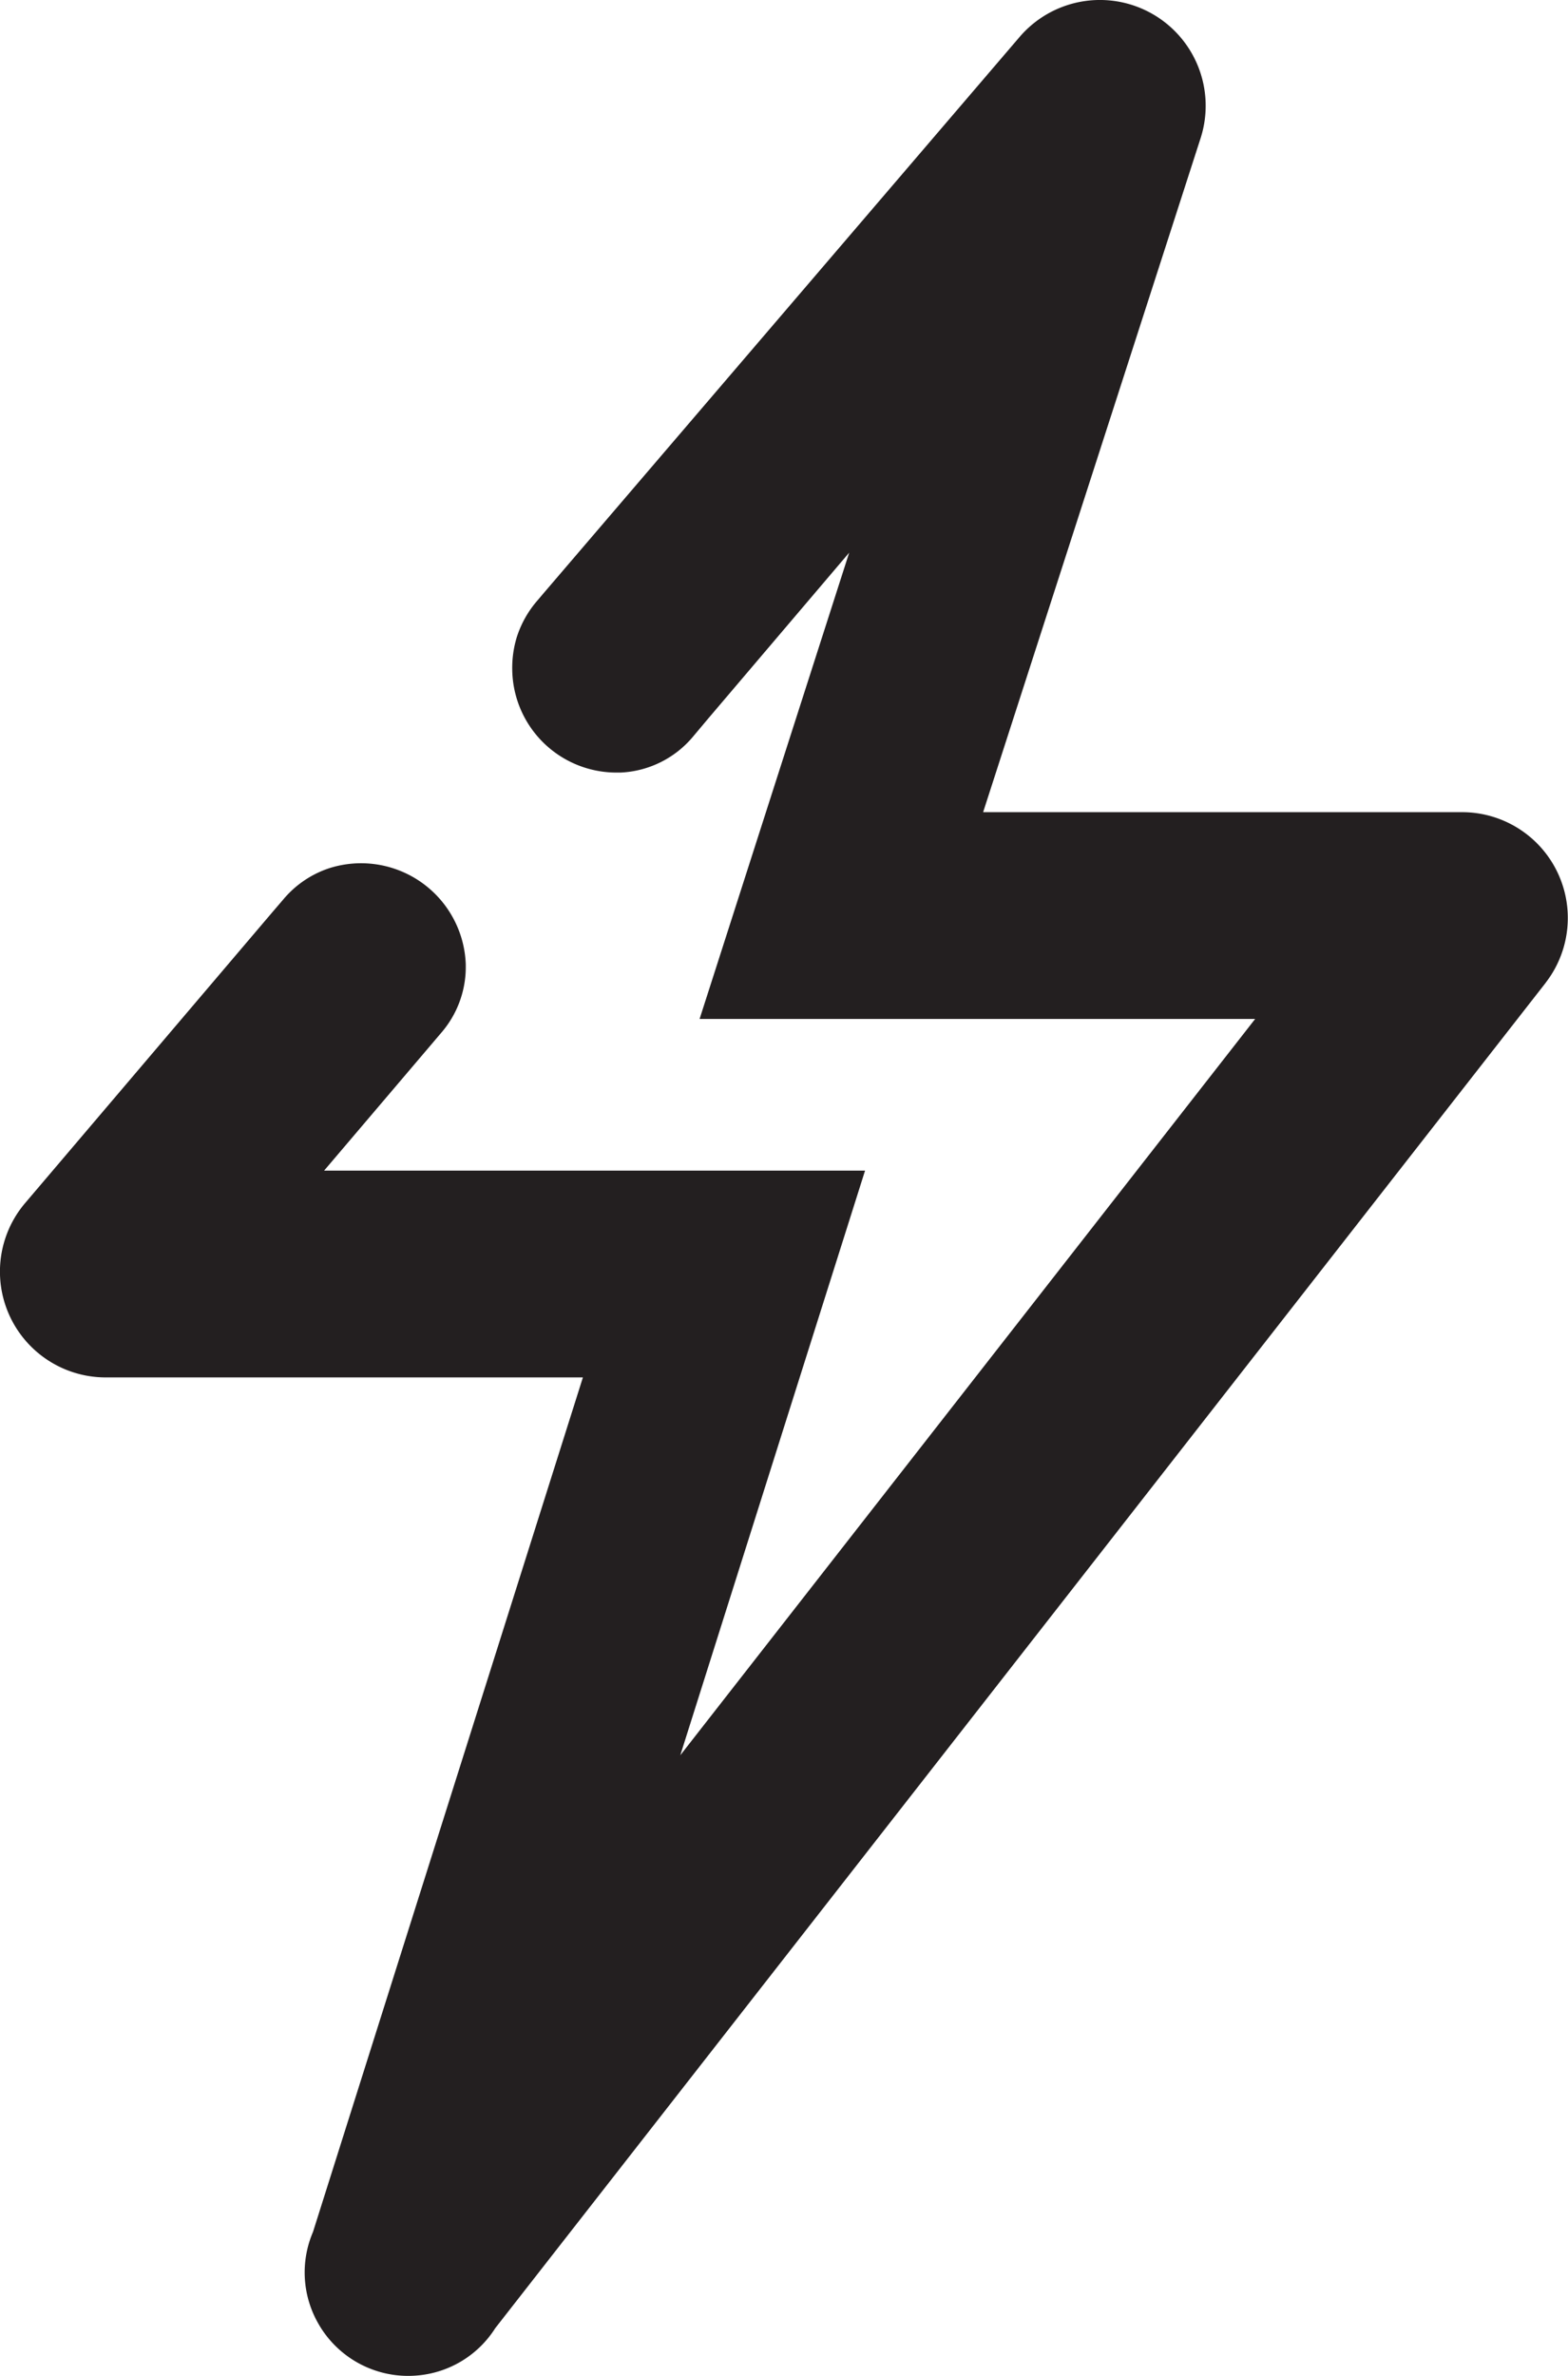 <svg xmlns="http://www.w3.org/2000/svg" viewBox="0 0 606.81 919.15"><defs><style>.cls-1{fill:#231f20;}</style></defs><g id="Layer_2" data-name="Layer 2"><g id="zap"><path class="cls-1" d="M598.16,380.24l-.07.08L191.67,900.68a39.69,39.69,0,0,1-30,18.3h0a40,40,0,0,1-38.78-20.59h0a39.72,39.72,0,0,1-1.76-34.93L225.58,532.88H40.91A40.94,40.94,0,0,1,9.73,465.42l95.86-112.74,4-4.66a39.18,39.18,0,0,1,17.89-12.16,40.54,40.54,0,0,1,52.77,37.25c0,.54,0,1.06,0,1.59a38.88,38.88,0,0,1-9.48,24.84l-5.21,6.13-40.14,47.21H334.77l-71.5,226.17L485.74,394.2h-215l57.89-180.39-54.41,64L268.18,285a38.8,38.8,0,0,1-28.06,13.88l-1.38,0a40.33,40.33,0,0,1-40.5-39.58A40.75,40.75,0,0,1,200,246.47a40.29,40.29,0,0,1,8-14.18l2.4-2.83L394.5,14.39a40.93,40.93,0,0,1,70.15,39L380.47,314.2H565.83a40.93,40.93,0,0,1,32.33,66Z"/></g></g></svg>